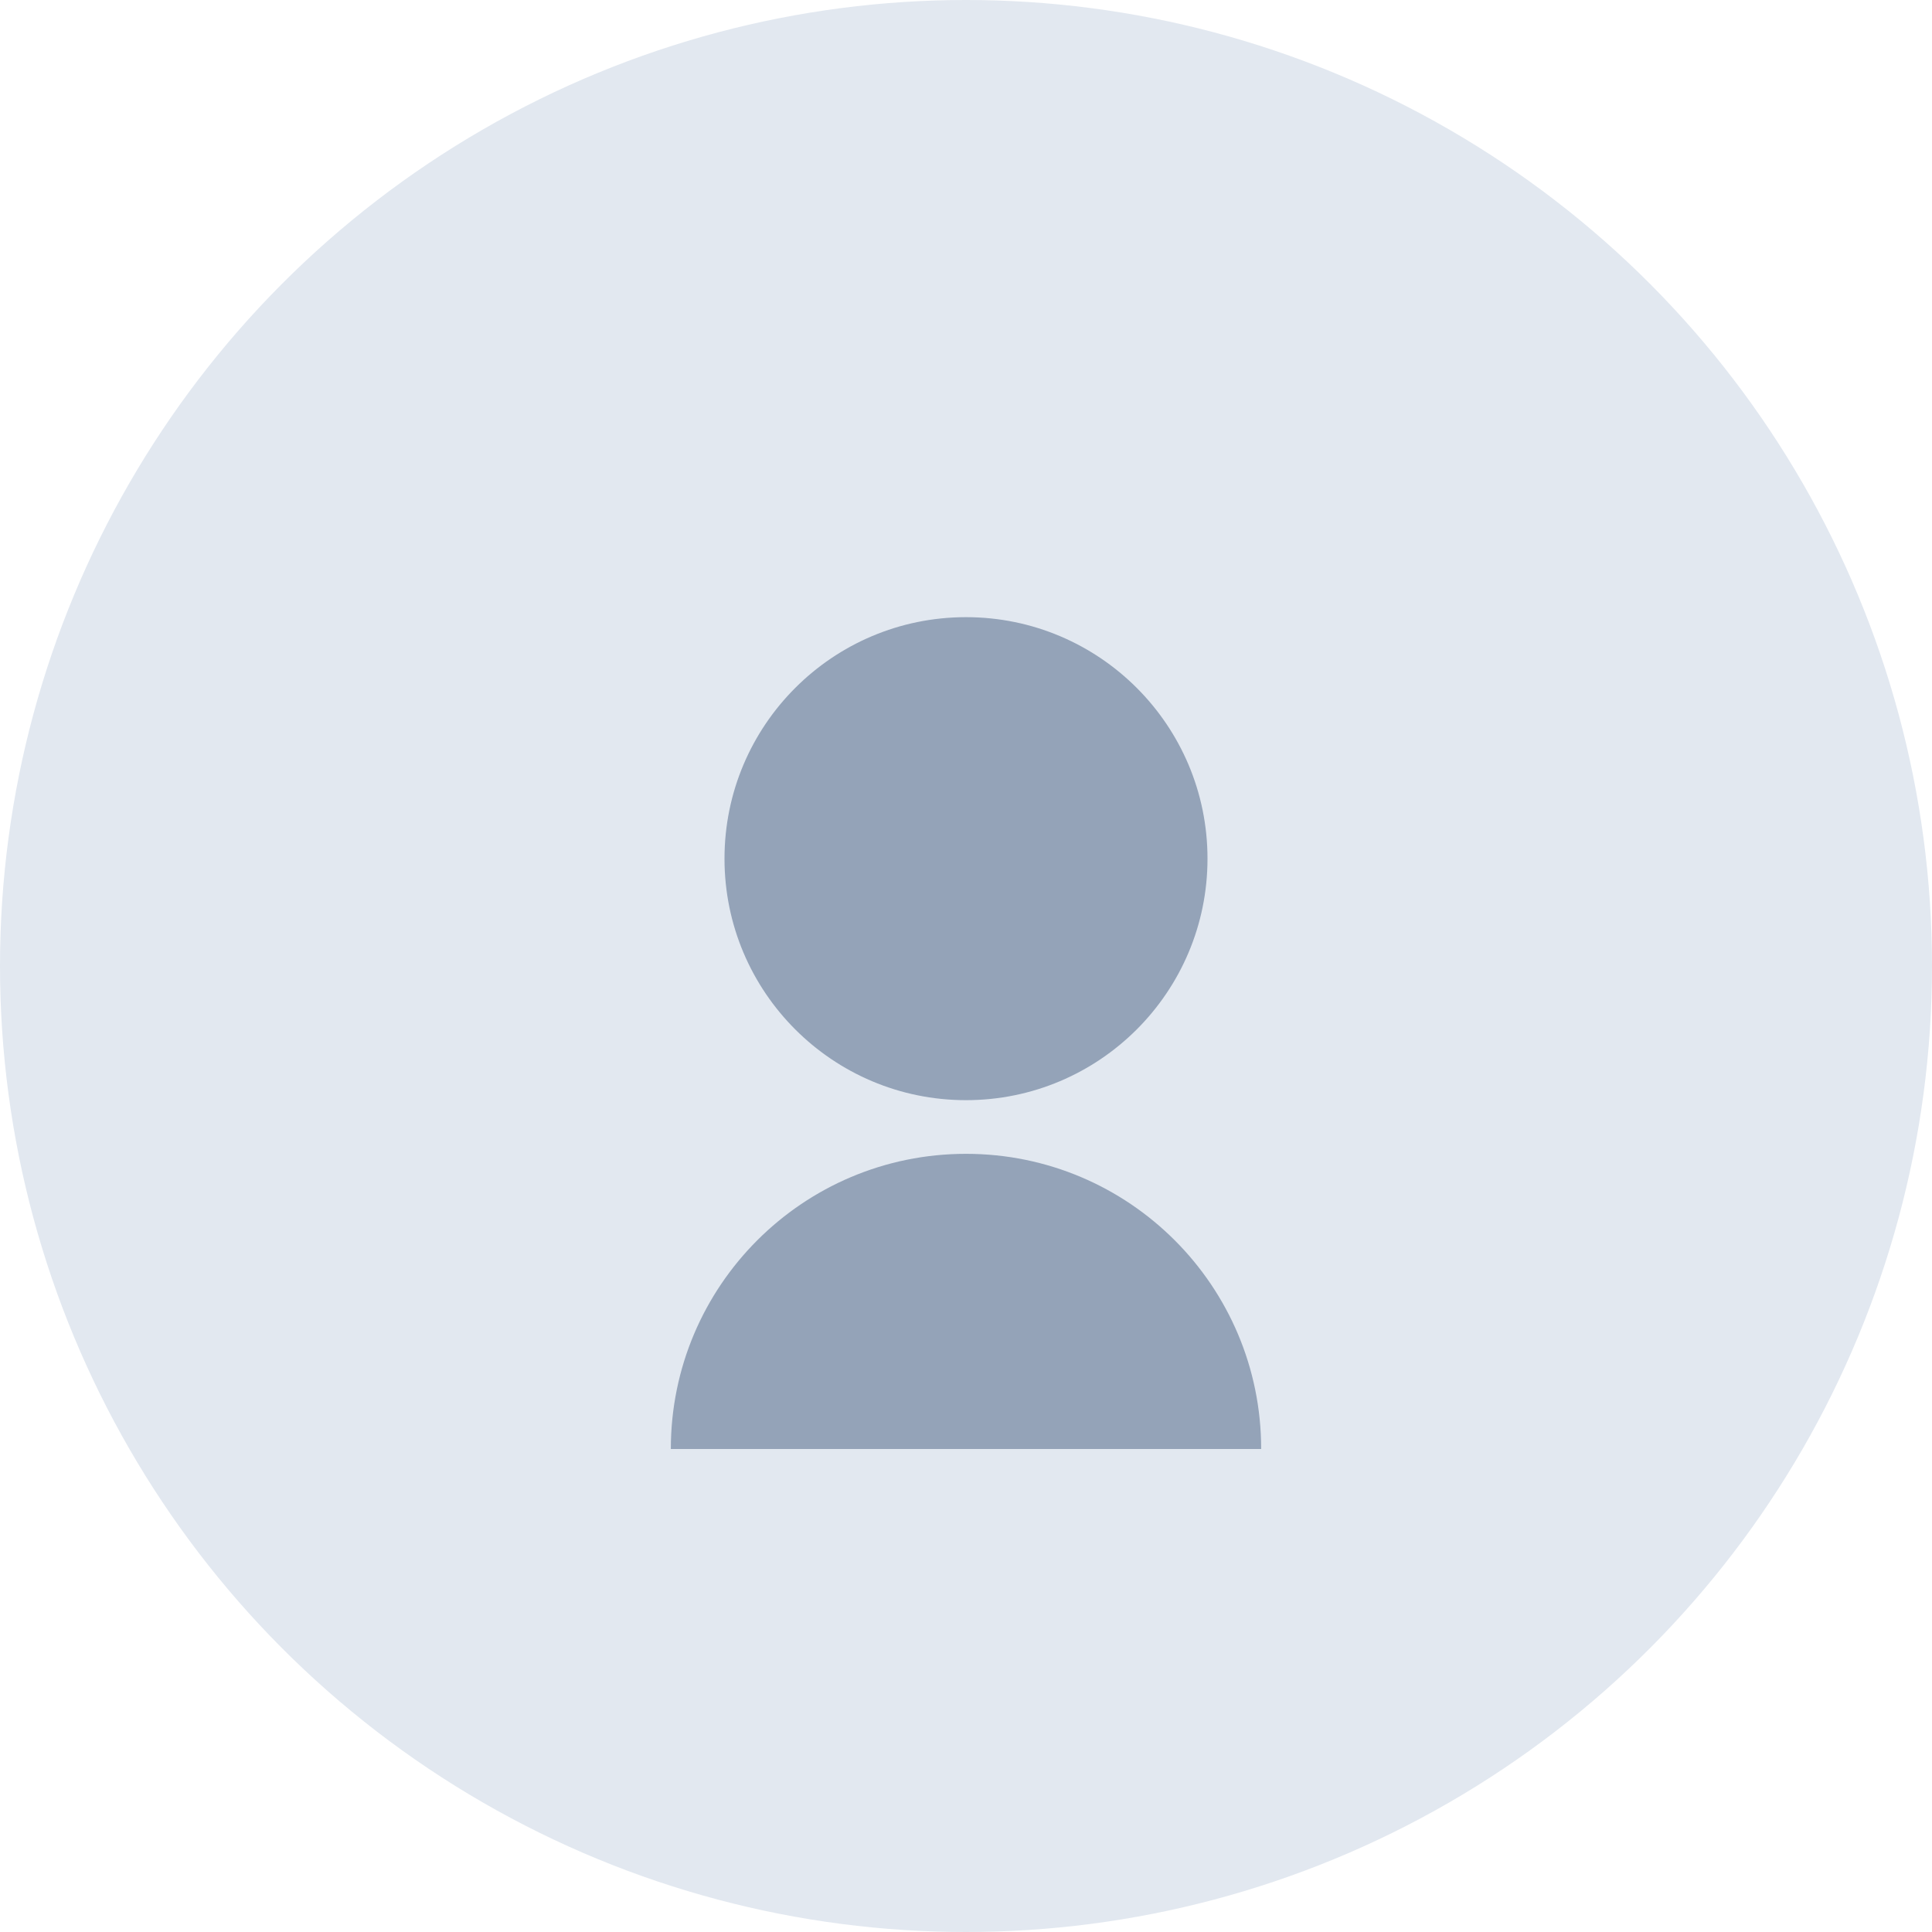 <?xml version="1.0" encoding="UTF-8"?>
<svg width="36px" height="36px" viewBox="0 0 36 36" version="1.1" xmlns="http://www.w3.org/2000/svg">
    <title>Default Avatar</title>
    <g stroke="none" stroke-width="1" fill="none" fill-rule="evenodd">
        <circle fill="#E2E8F0" cx="18" cy="18" r="18"/>
        <path d="M18,20.5 C20.485,20.5 22.5,18.485 22.5,16 C22.5,13.515 20.485,11.5 18,11.5 C15.515,11.5 13.5,13.515 13.5,16 C13.5,18.485 15.515,20.5 18,20.5 Z M18,21.5 C14.962,21.5 12.5,23.962 12.5,27 L23.5,27 C23.5,23.962 21.038,21.5 18,21.5 Z" fill="#94A3B8" fill-rule="nonzero"/>
    </g>
</svg> 